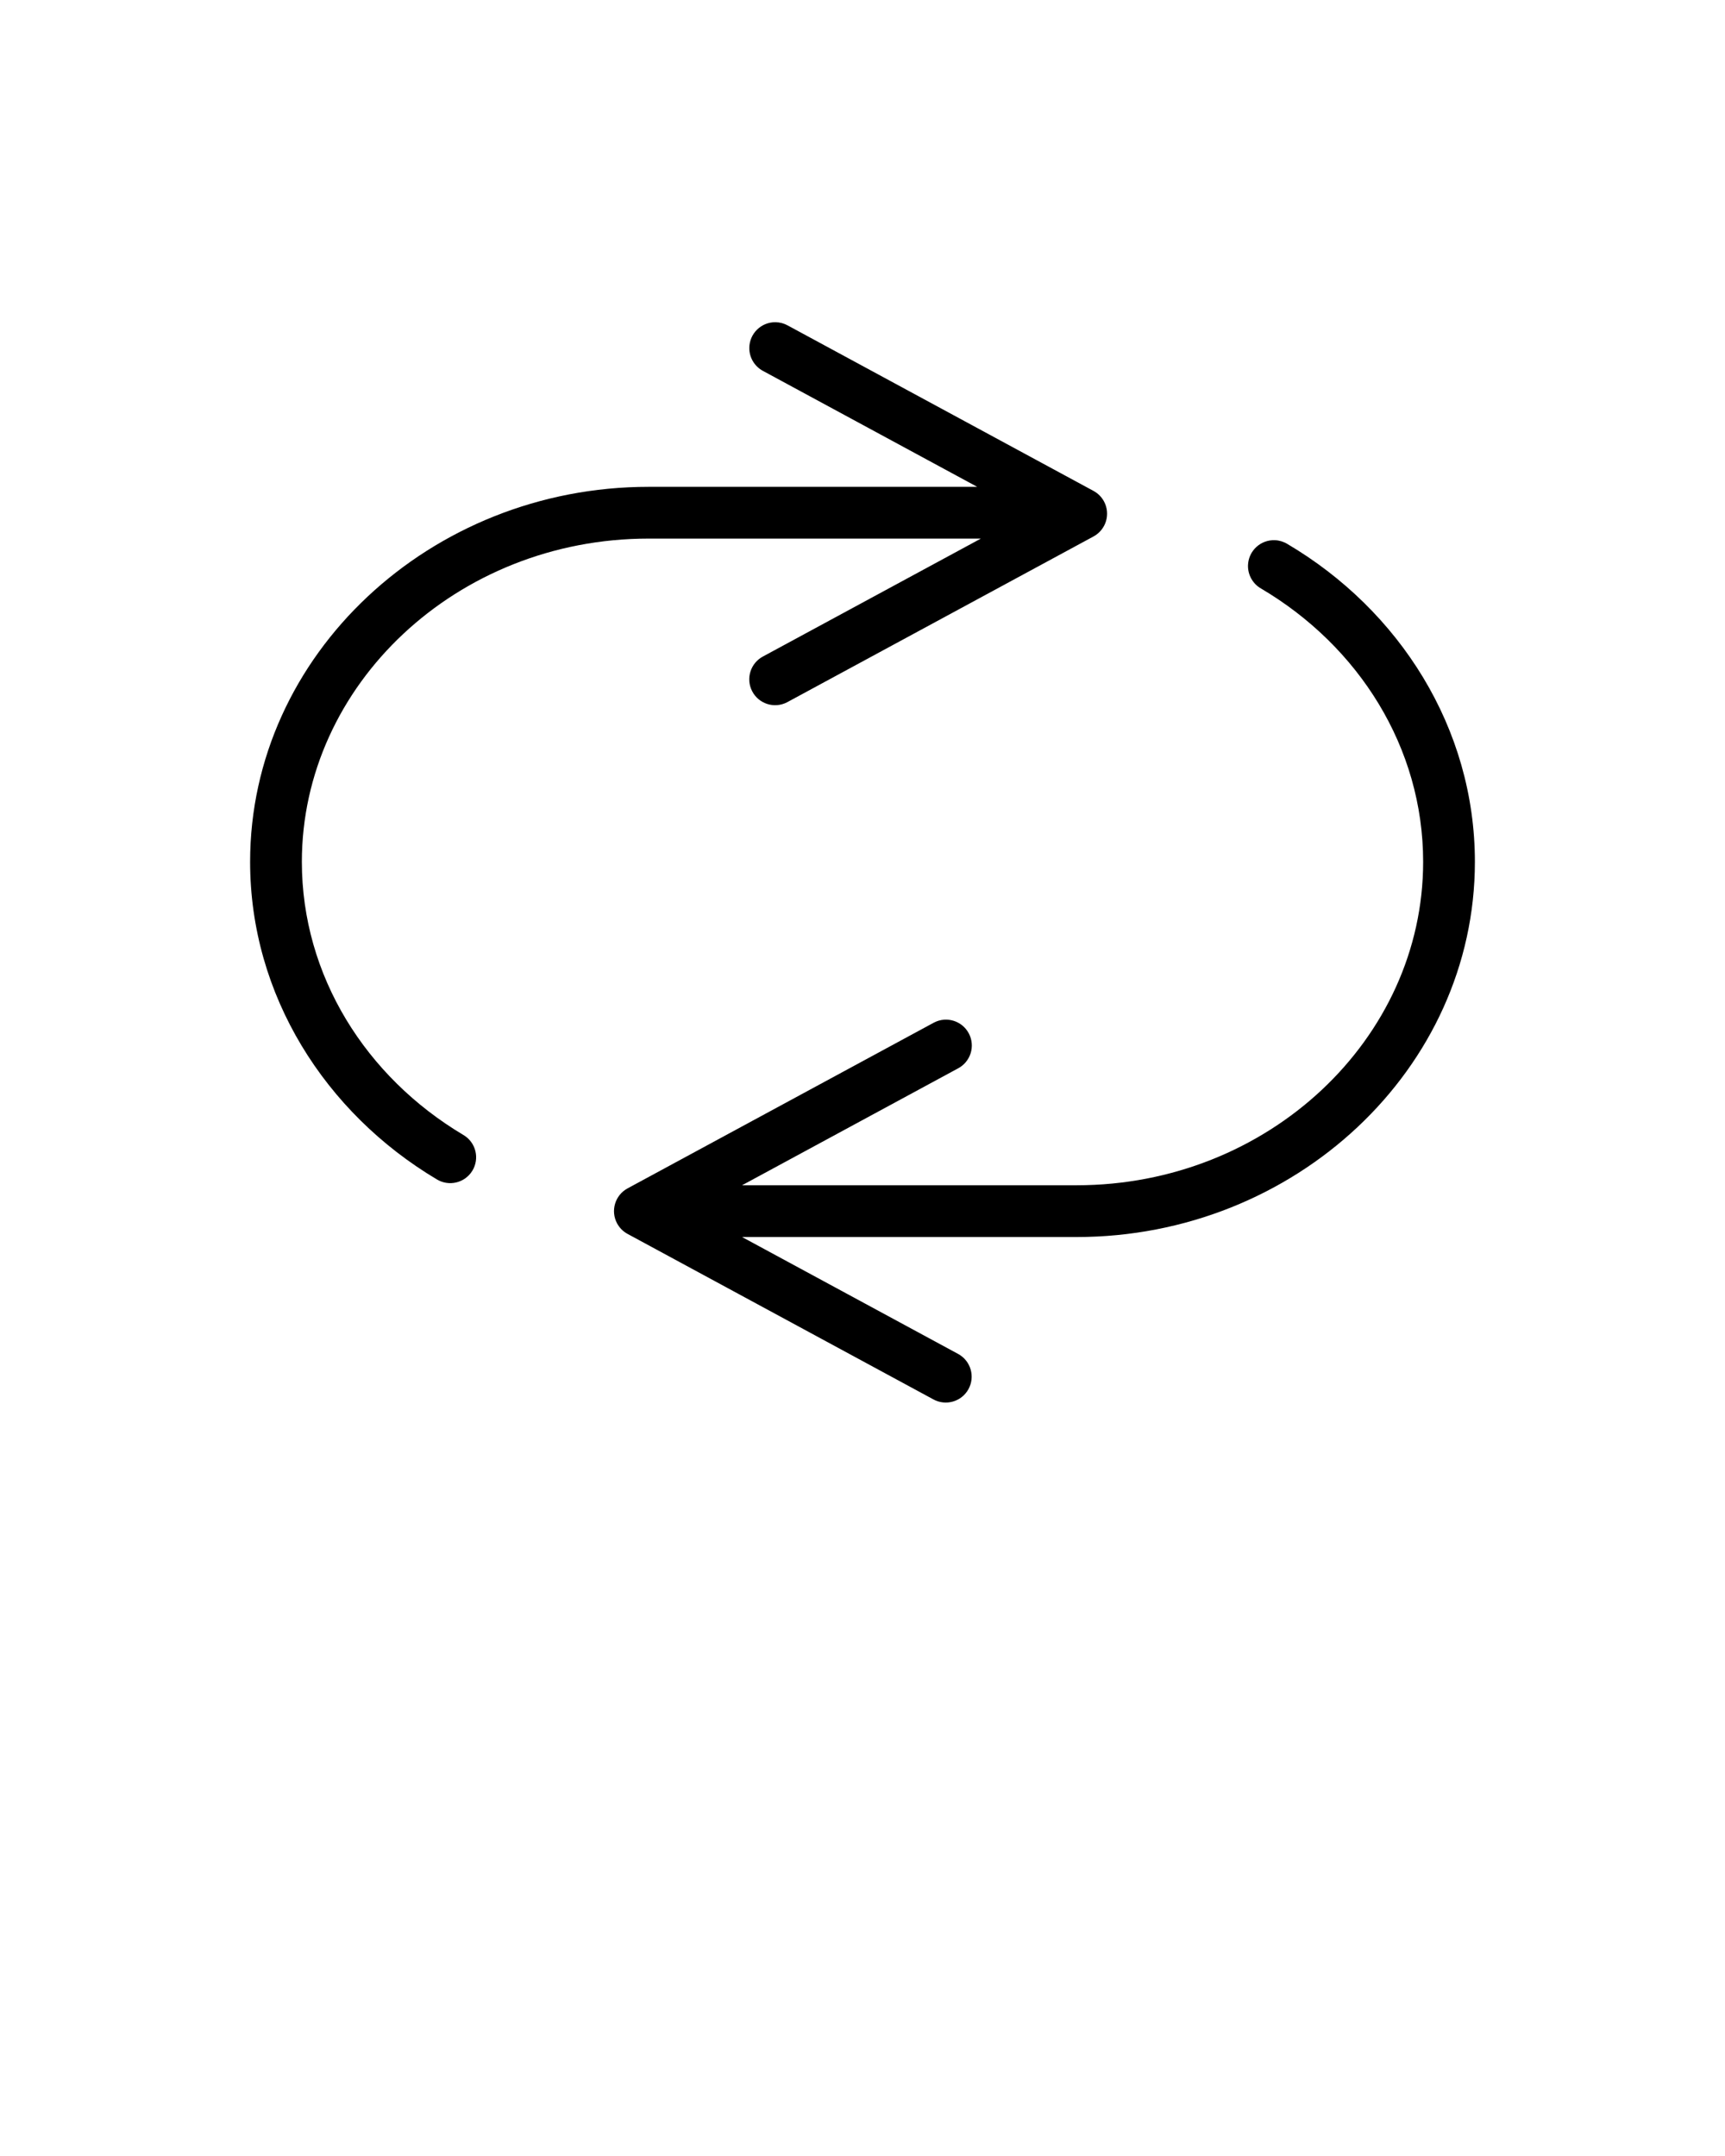 <svg xmlns="http://www.w3.org/2000/svg" xmlns:xlink="http://www.w3.org/1999/xlink" version="1.1" x="0px" y="0px" viewBox="0 0 100 125" enable-background="new 0 0 100 100" xml:space="preserve"><path d="M85.501,49.967c0-7.754-4.373-14.594-10.873-18.43c-0.215-0.131-0.459-0.206-0.71-0.217c-0.828-0.039-1.53,0.6-1.569,1.428  c-0.026,0.563,0.265,1.093,0.754,1.373c5.667,3.344,9.398,9.219,9.398,15.846c0,10.265-8.982,18.752-20.09,18.752H43.018  l12.512-6.772c0.735-0.383,1.021-1.288,0.638-2.023c-0.382-0.735-1.288-1.021-2.023-0.638c-0.014,0.008-0.029,0.015-0.043,0.023  l-17.722,9.591c-0.729,0.395-0.999,1.305-0.605,2.034c0.139,0.256,0.349,0.466,0.605,0.605l17.722,9.591  c0.725,0.401,1.638,0.138,2.039-0.587c0.401-0.725,0.138-1.638-0.587-2.039c-0.008-0.004-0.016-0.009-0.024-0.013L43.018,71.72  h19.393C75.054,71.72,85.501,61.977,85.501,49.967z" /><path d="M25.313,68.372c0.705,0.435,1.629,0.217,2.065-0.488c0.435-0.705,0.217-1.629-0.488-2.065  c-0.014-0.008-0.027-0.016-0.041-0.024c-5.628-3.355-9.35-9.211-9.35-15.828c0-10.253,8.981-18.741,20.101-18.741h19.262  l-12.619,6.829c-0.735,0.383-1.021,1.288-0.638,2.023c0.382,0.735,1.288,1.021,2.023,0.638c0.014-0.008,0.029-0.015,0.043-0.023  l17.722-9.591c0.729-0.395,0.999-1.305,0.605-2.034c-0.139-0.256-0.349-0.466-0.605-0.605l-17.722-9.591  c-0.219-0.123-0.466-0.188-0.717-0.191c-0.828-0.008-1.507,0.656-1.516,1.485c-0.006,0.564,0.305,1.083,0.805,1.345l12.406,6.714  H37.6c-12.654,0-23.101,9.742-23.101,21.741C14.499,57.71,18.861,64.526,25.313,68.372z" /></svg>